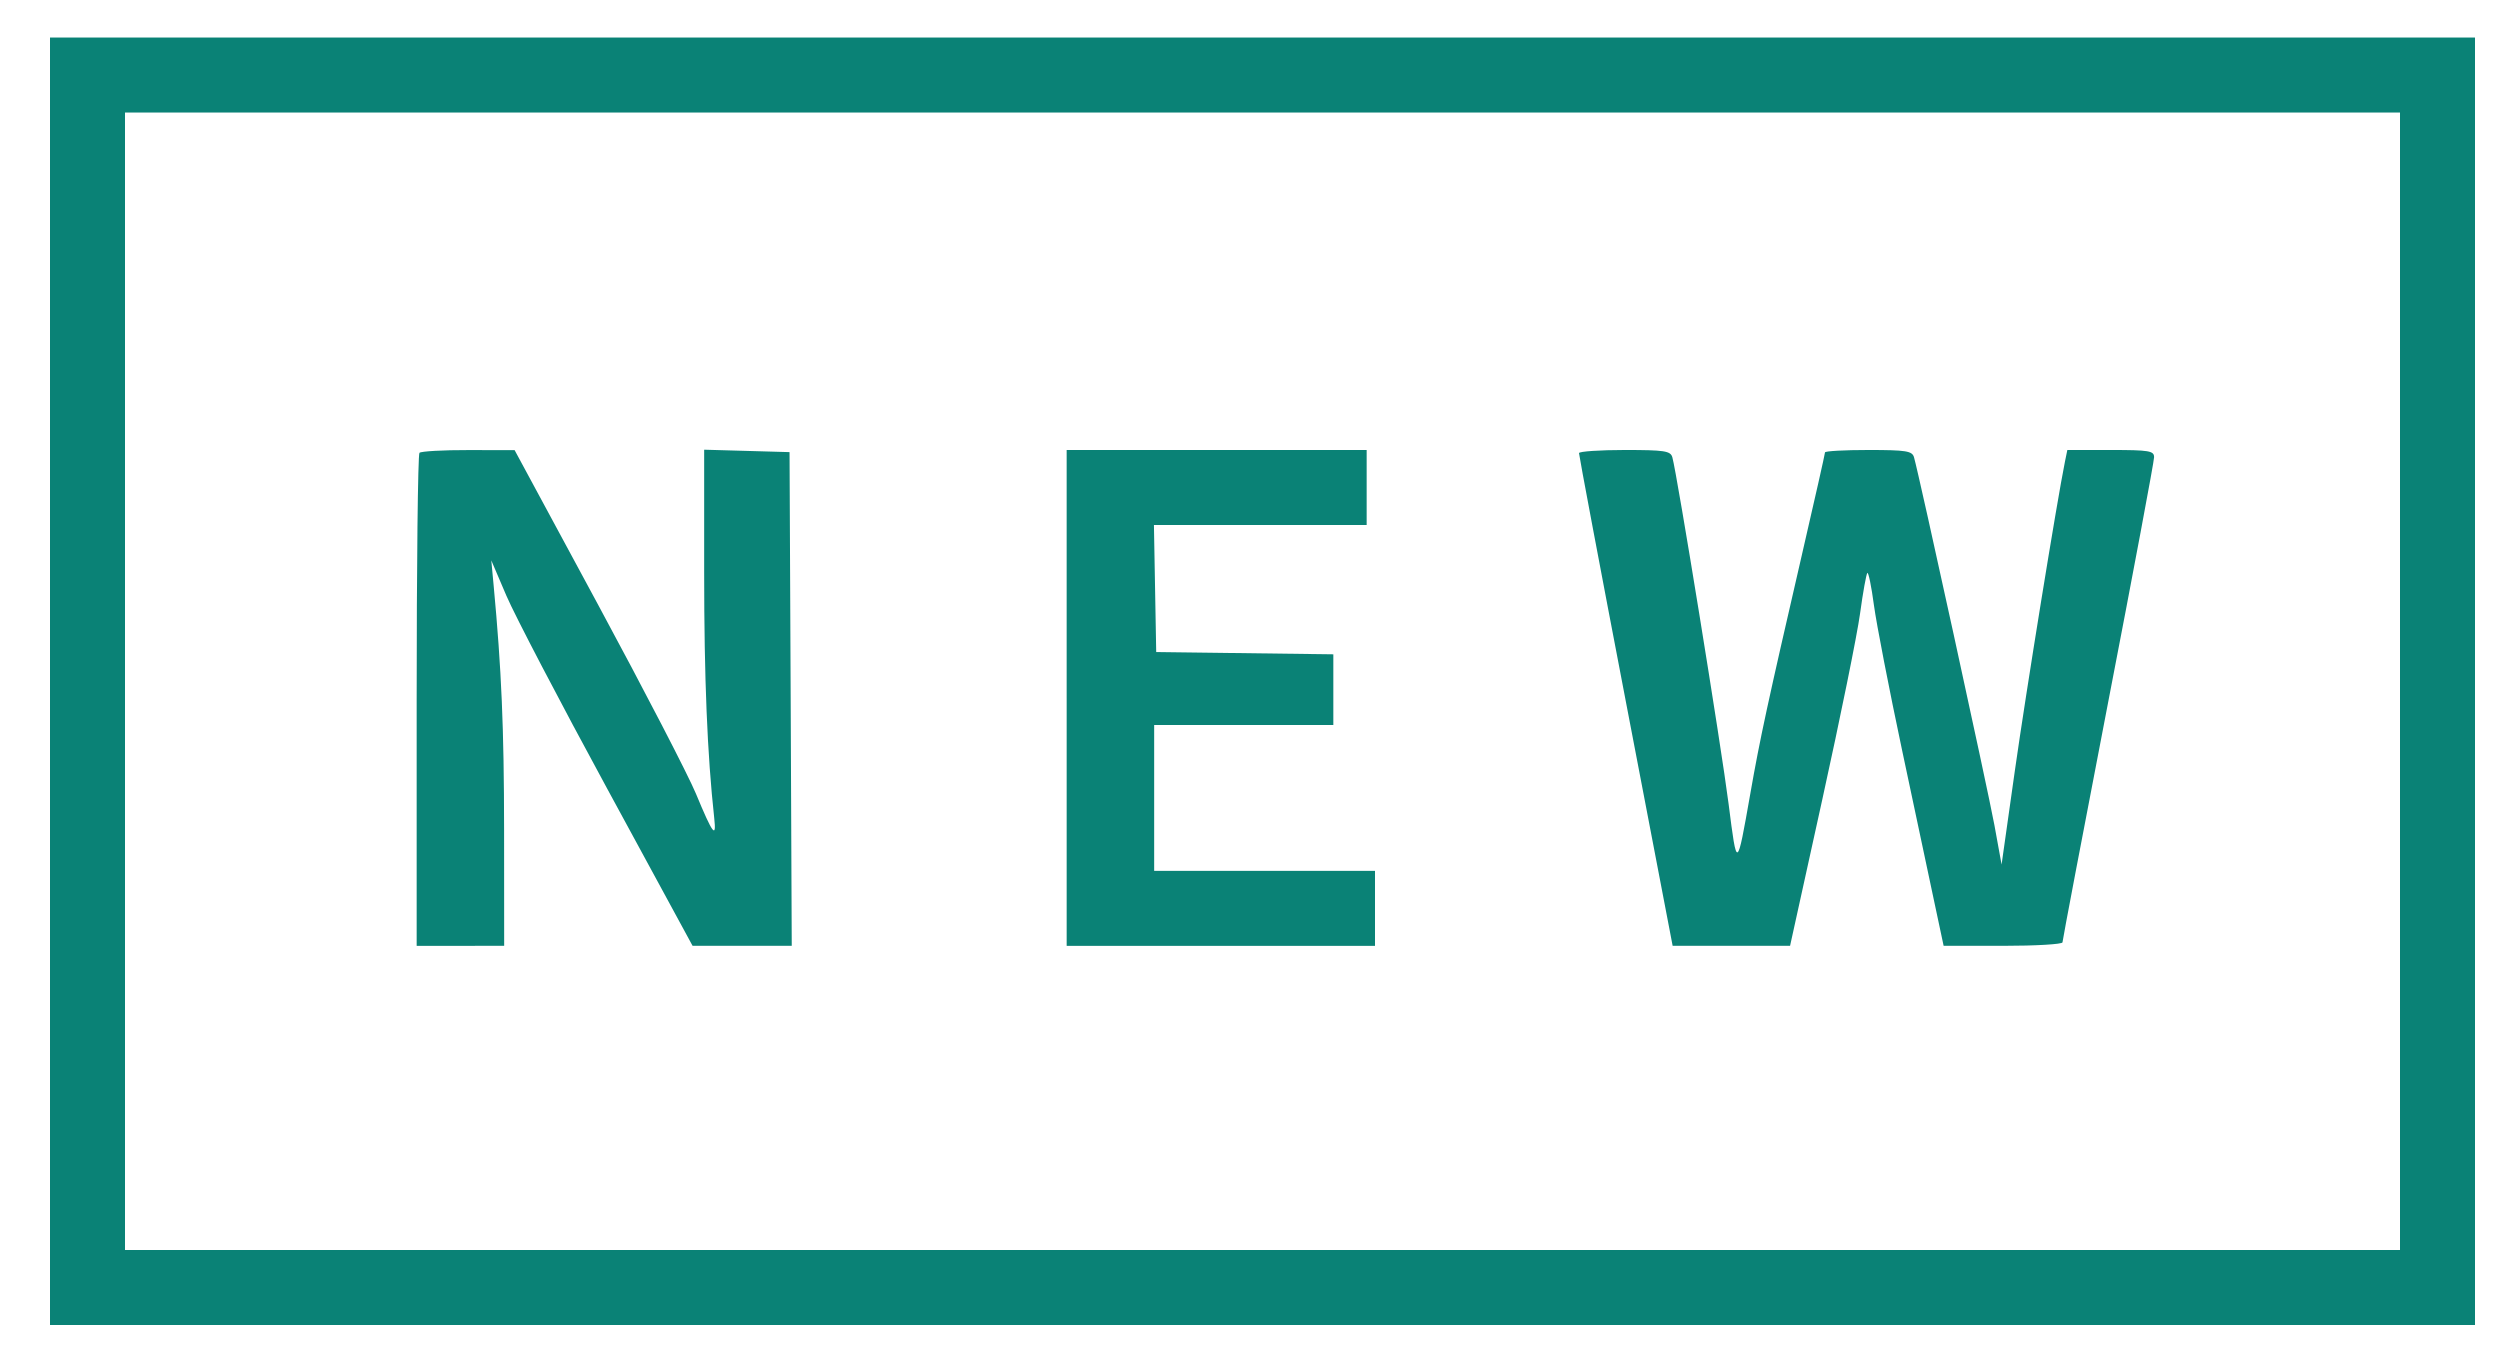<svg width="33" height="18" fill="none" xmlns="http://www.w3.org/2000/svg"><path d="M.66 8.992v8.498h32.01V.495H.66v8.497m31.02 0V16.5H1.65V1.485h30.03v7.507M5.537 5.977c-.021.02-.037 1.492-.037 3.272v3.236H6.655l-.001-1.526c-.001-1.356-.034-2.117-.138-3.231l-.031-.331.2.468c.11.257.708 1.402 1.329 2.544l1.128 2.076H10.451l-.014-3.259-.015-3.258-.563-.016-.564-.016v1.622c0 1.398.041 2.4.133 3.242.031.279-.02.211-.241-.322-.1-.242-.68-1.362-1.288-2.488L6.793 5.942l-.61-.001c-.335-.001-.626.016-.646.036m8.543 3.236v3.272h4.07v-.99h-2.915V9.57H17.6v-.933l-1.169-.015-1.169-.015-.015-.838-.015-.839h2.808v-.99h-3.96v3.273m6.763-3.232c-.001.023.276 1.496.617 3.273l.619 3.231h1.55l.427-1.939c.235-1.066.459-2.168.497-2.448.038-.28.082-.521.096-.535.014-.015.054.177.087.426.034.25.201 1.109.371 1.911l.429 2.021.12.564h.785c.431 0 .784-.021.784-.046 0-.025.272-1.454.604-3.176.333-1.722.605-3.174.605-3.227.001-.085-.063-.096-.572-.096h-.573l-.031.151c-.108.534-.515 3.047-.662 4.084l-.175 1.237-.095-.522c-.086-.467-.992-4.615-1.061-4.854-.024-.083-.102-.096-.601-.096-.316 0-.574.014-.574.032 0 .018-.138.63-.307 1.361-.451 1.955-.551 2.414-.679 3.145-.178 1.008-.175 1.007-.286.137-.096-.755-.683-4.373-.743-4.579-.024-.084-.103-.096-.629-.096-.33 0-.602.019-.603.041" fill="#0A8276" fill-rule="evenodd"/></svg>